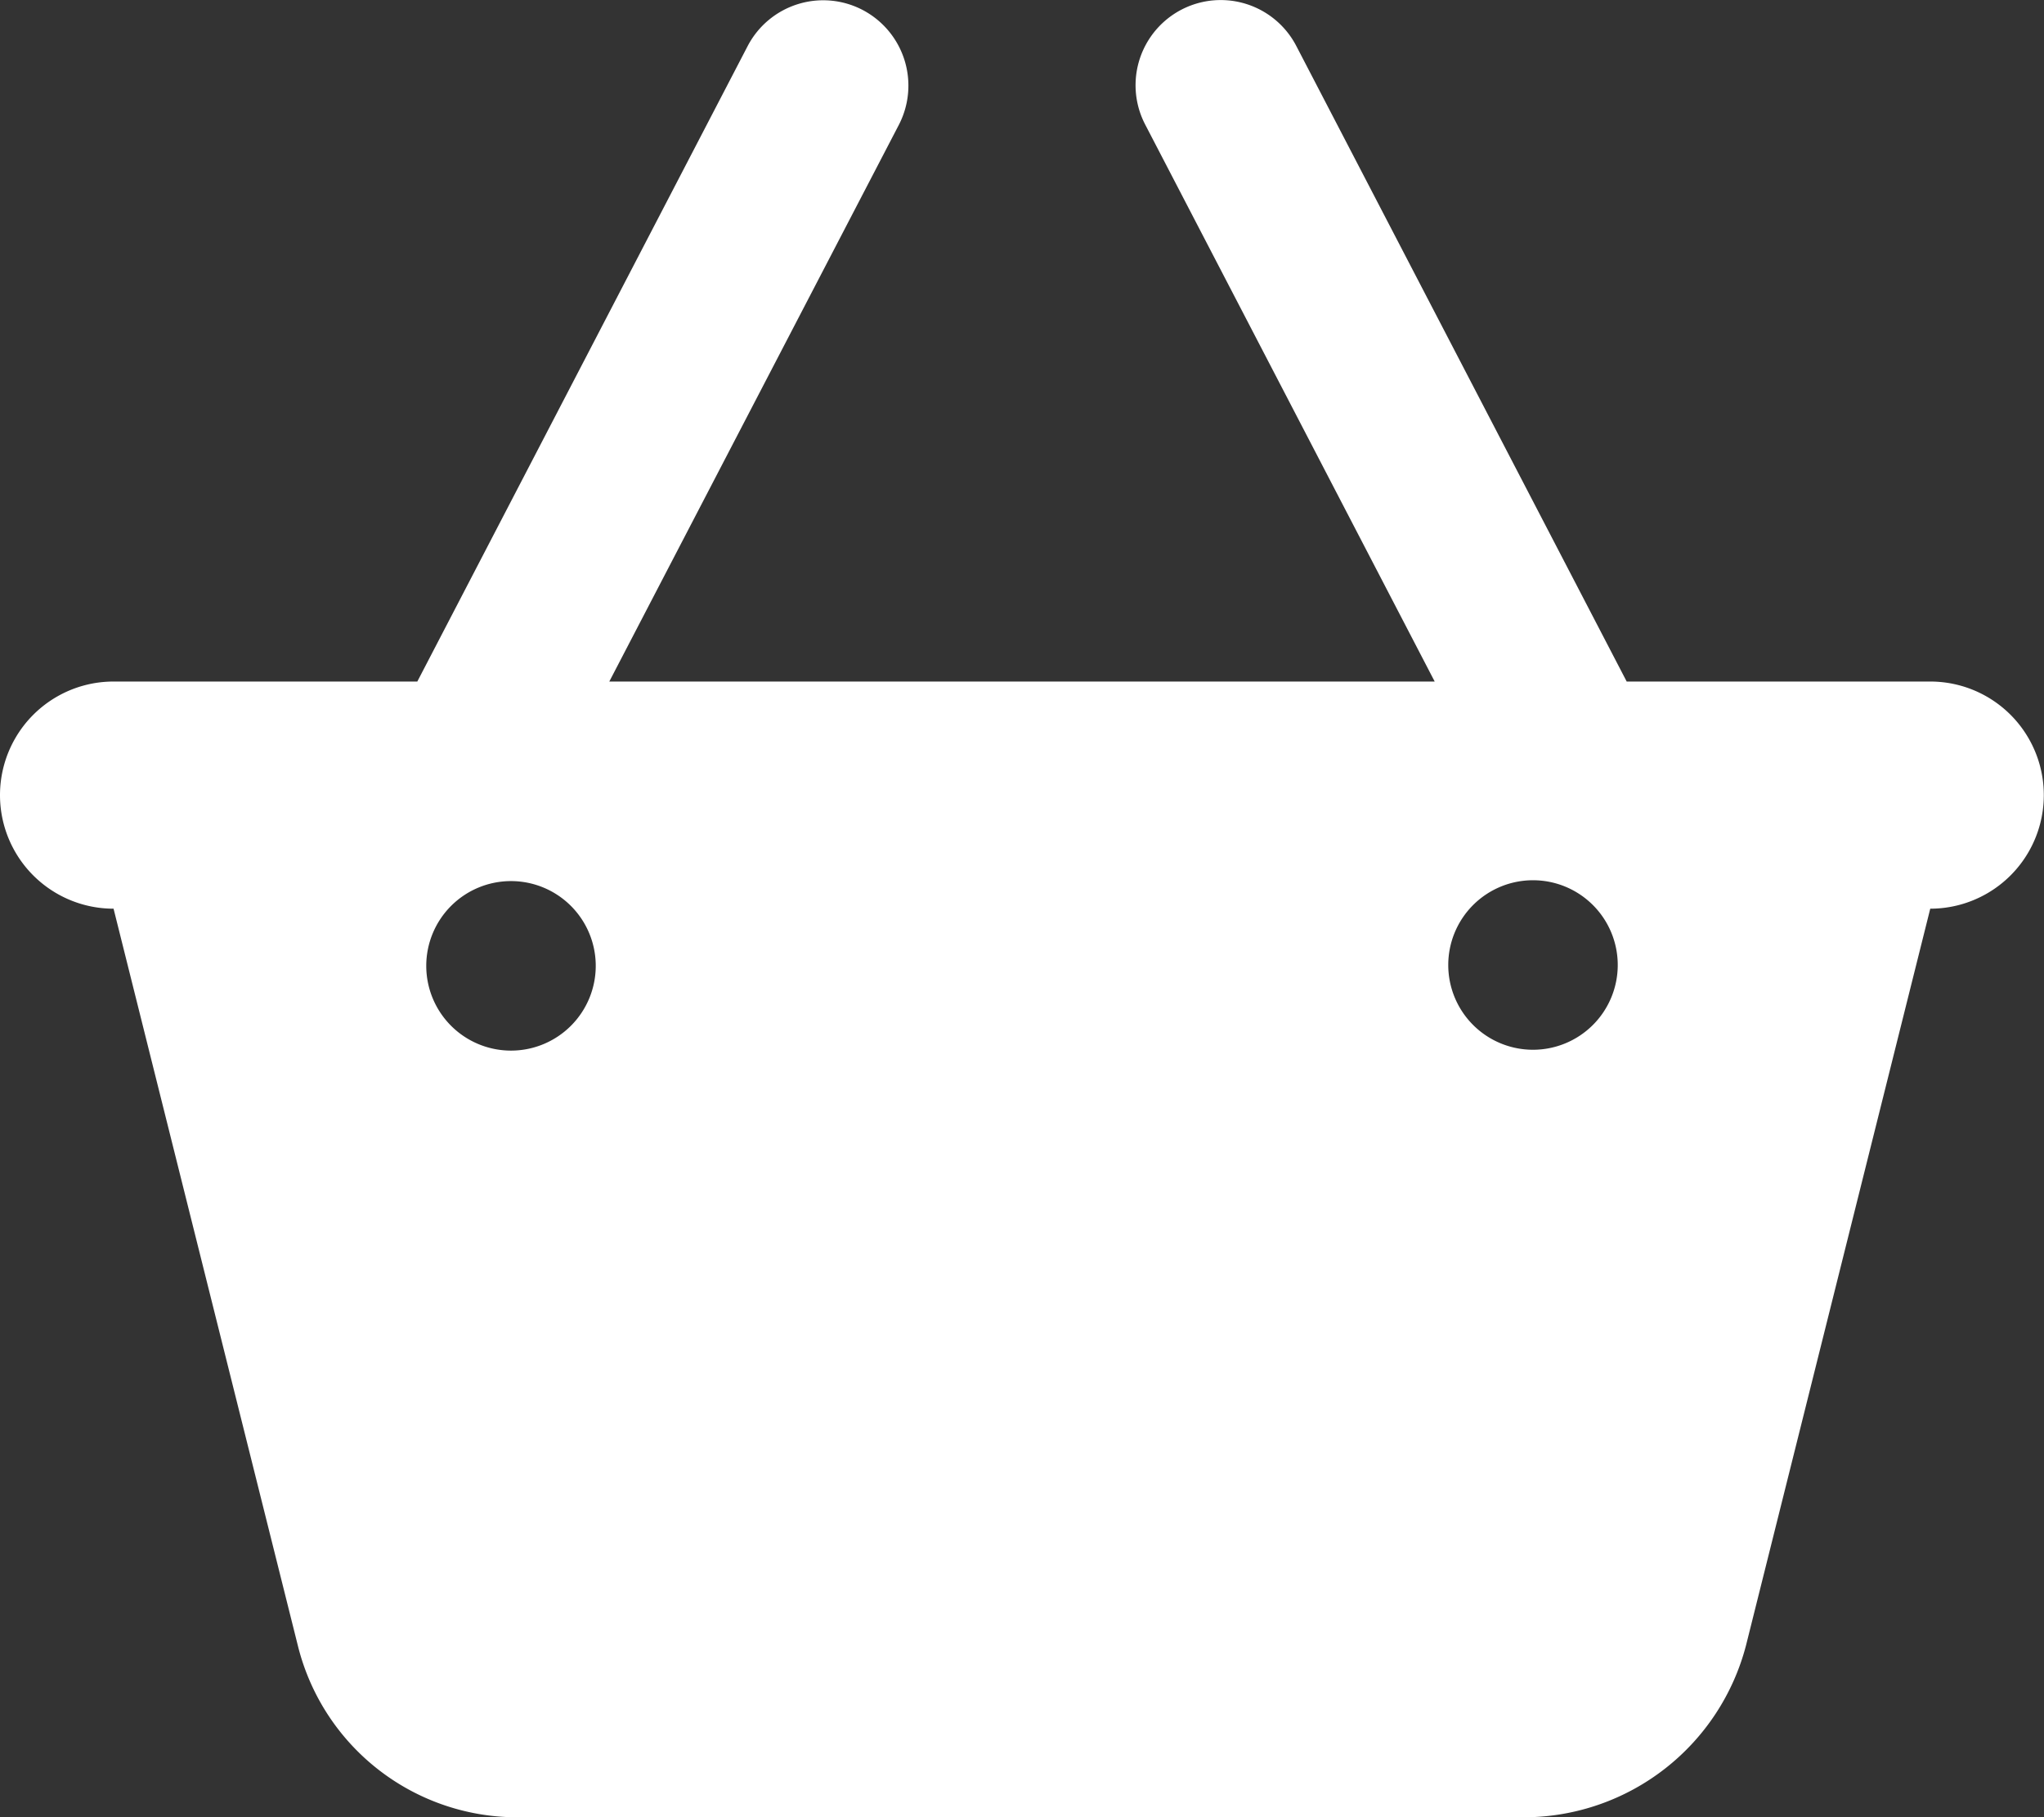 <svg xmlns="http://www.w3.org/2000/svg" width="21.708" height="19.296" viewBox="0 0 21.708 19.296">
  <rect x="0" y="0" width="21.708" height="19.296" fill="#333333" stroke="none"/>
  <path id="basket-shopping-simple-solid_1_" data-name="basket-shopping-simple-solid (1)" d="M9.162.1a.907.907,0,0,1,.384,1.22L6.471,7.231h8.766L12.162,1.316A.9.9,0,1,1,13.767.482l3.509,6.749H20.5a1.206,1.206,0,1,1,0,2.412l-1.956,7.82a2.441,2.441,0,0,1-2.34,1.828H5.469a2.4,2.4,0,0,1-2.307-1.828L1.206,9.643a1.206,1.206,0,1,1,0-2.412H4.432L7.941.482A.905.905,0,0,1,9.162.1ZM5.427,11.15a.9.9,0,1,0-.9-.9A.9.9,0,0,0,5.427,11.15ZM16.281,9.341a.9.9,0,1,0,.9.9A.9.9,0,0,0,16.281,9.341Z" transform="translate(0 0.006)" fill="#fff"/>
</svg>
